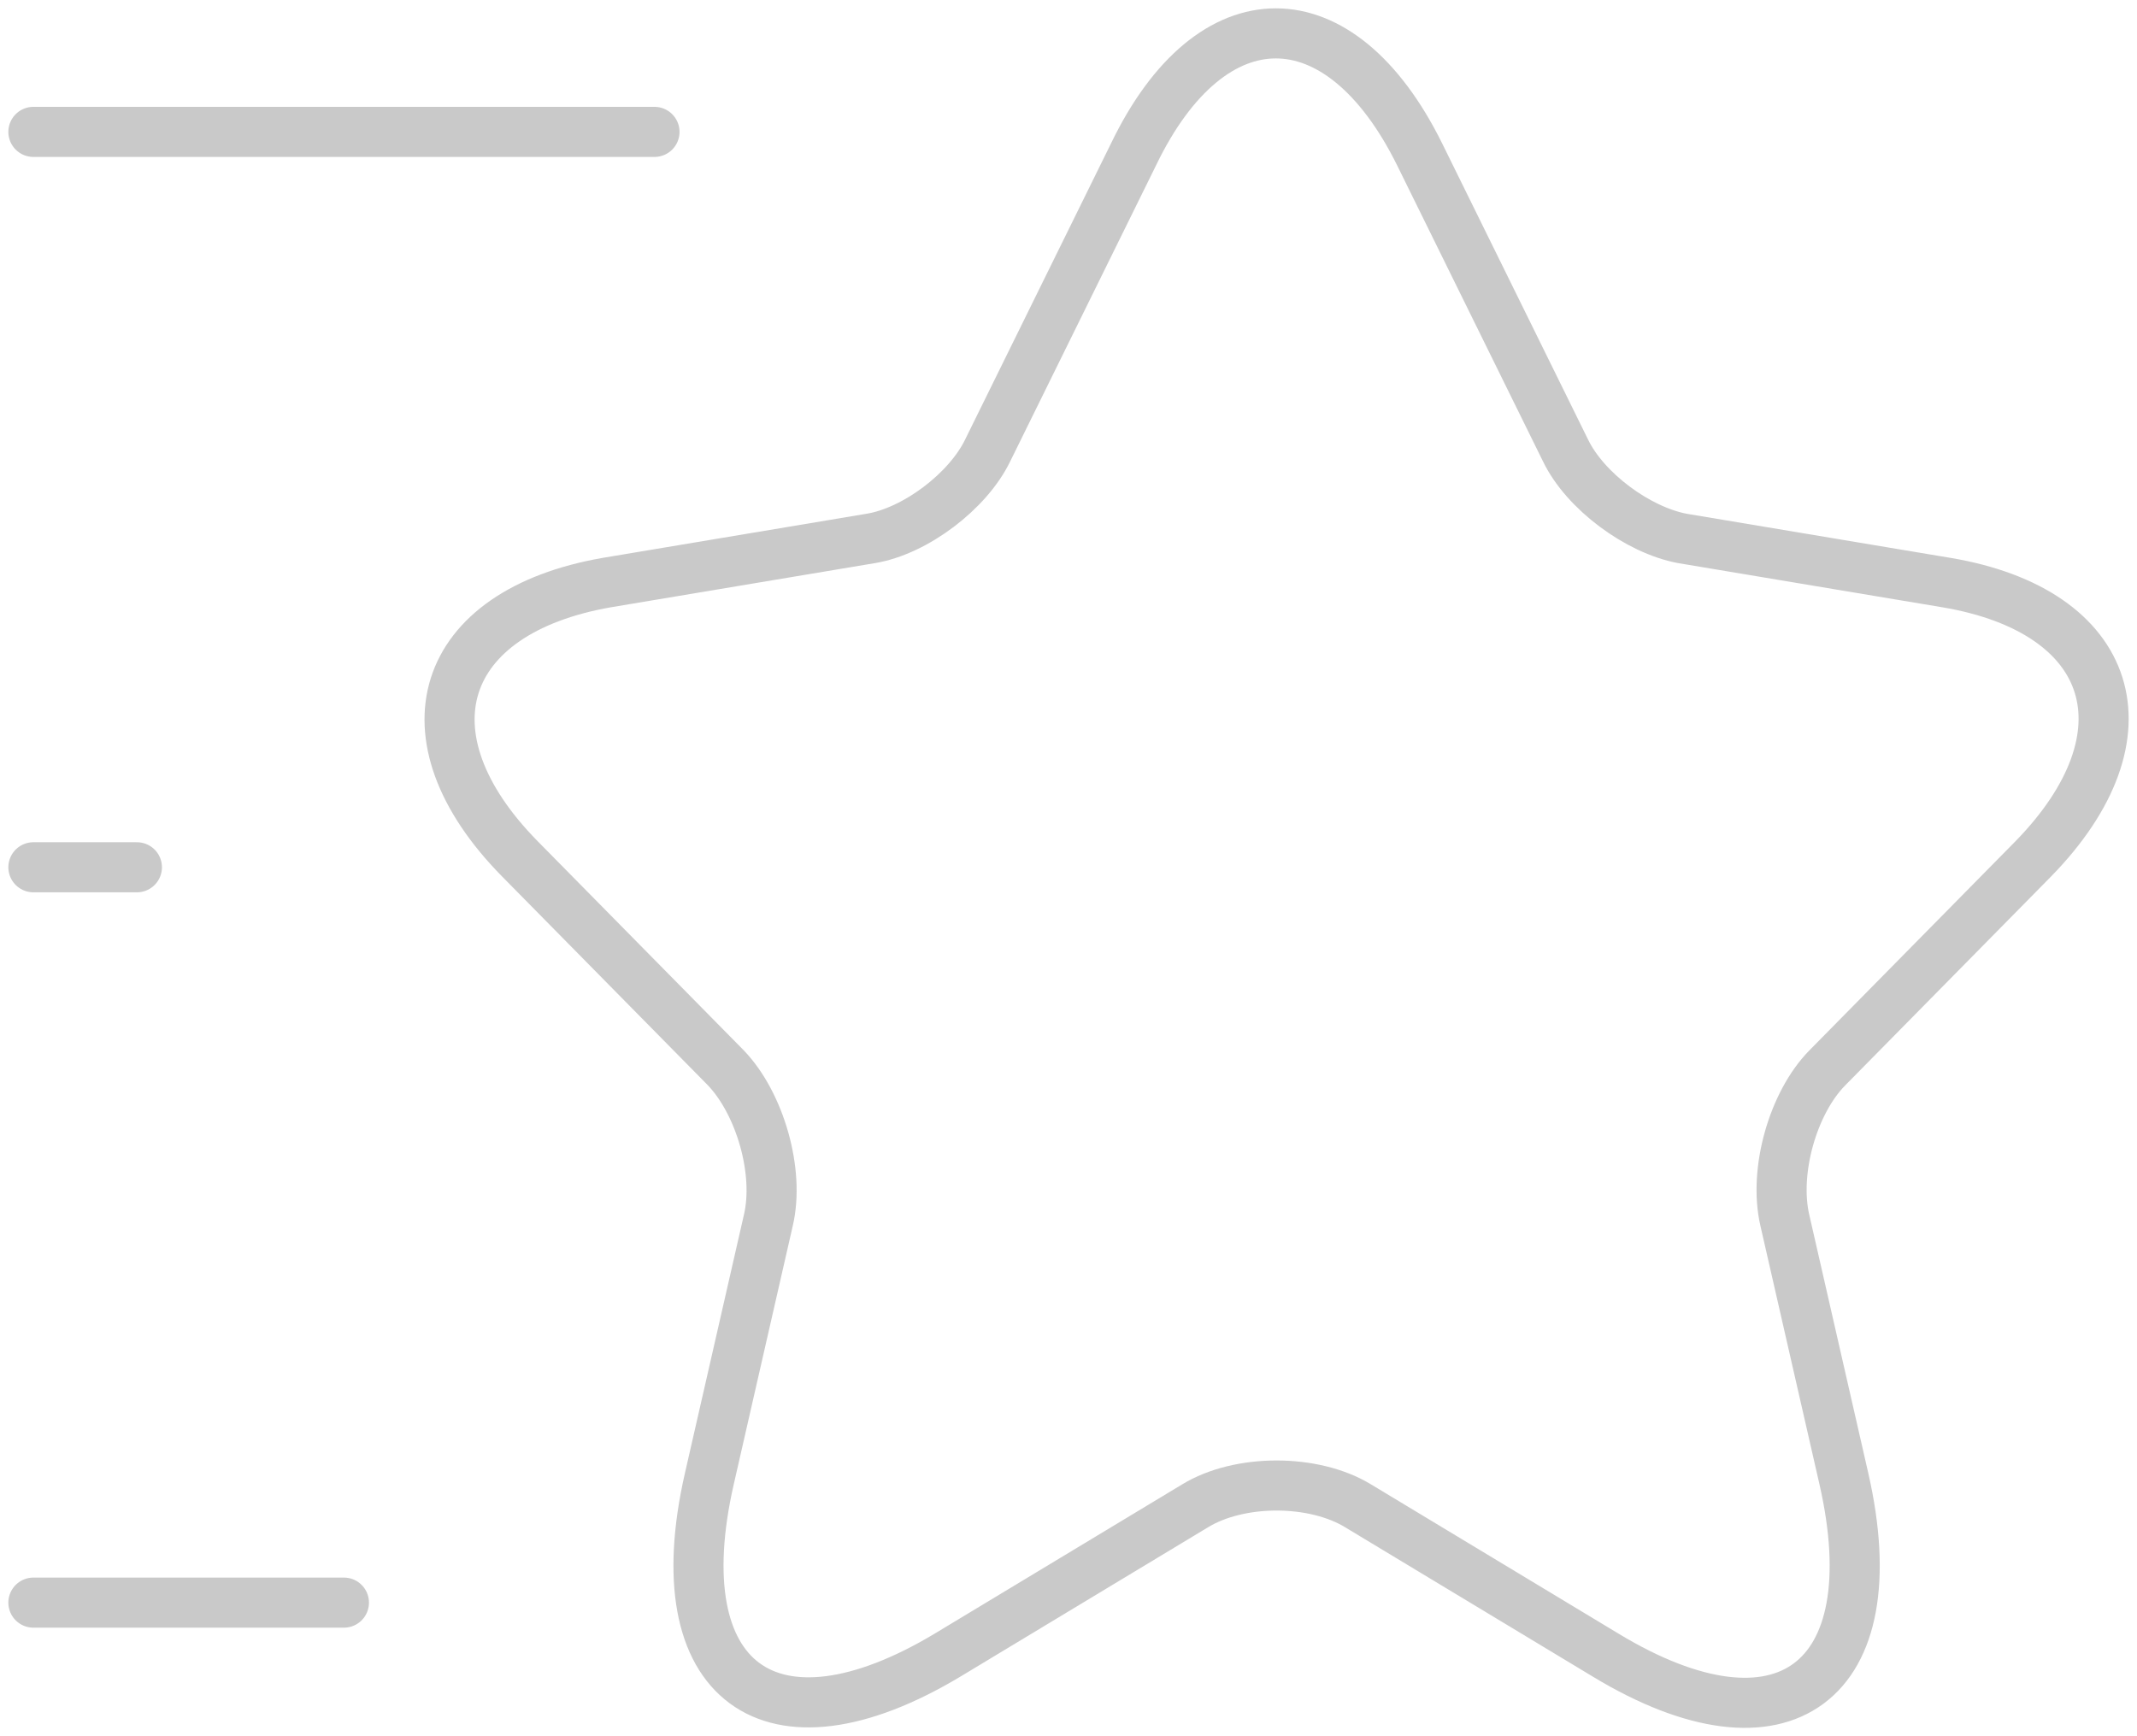 <svg width="64" height="52" viewBox="0 0 64 52" fill="none" xmlns="http://www.w3.org/2000/svg">
<path d="M19.601 3.95H1M10.3 47.999H1M4.1 25.975H1M42.51 4.611L46.881 13.483C47.47 14.71 49.051 15.875 50.384 16.126L58.29 17.448C63.343 18.297 64.521 22.01 60.894 25.723L54.724 31.984C53.701 33.023 53.112 35.068 53.453 36.547L55.221 44.287C56.615 50.391 53.391 52.782 48.09 49.573L40.681 45.105C39.348 44.287 37.116 44.287 35.783 45.105L28.374 49.573C23.073 52.751 19.849 50.391 21.244 44.287L23.011 36.547C23.352 35.099 22.763 33.054 21.74 31.984L15.57 25.723C11.943 22.042 13.121 18.329 18.174 17.448L26.08 16.126C27.413 15.906 28.994 14.71 29.583 13.483L33.954 4.611C36.279 -0.204 40.123 -0.204 42.51 4.611Z" stroke="#C9C9C9" stroke-width="1.5" stroke-linecap="round" stroke-linejoin="round"/>
</svg>

